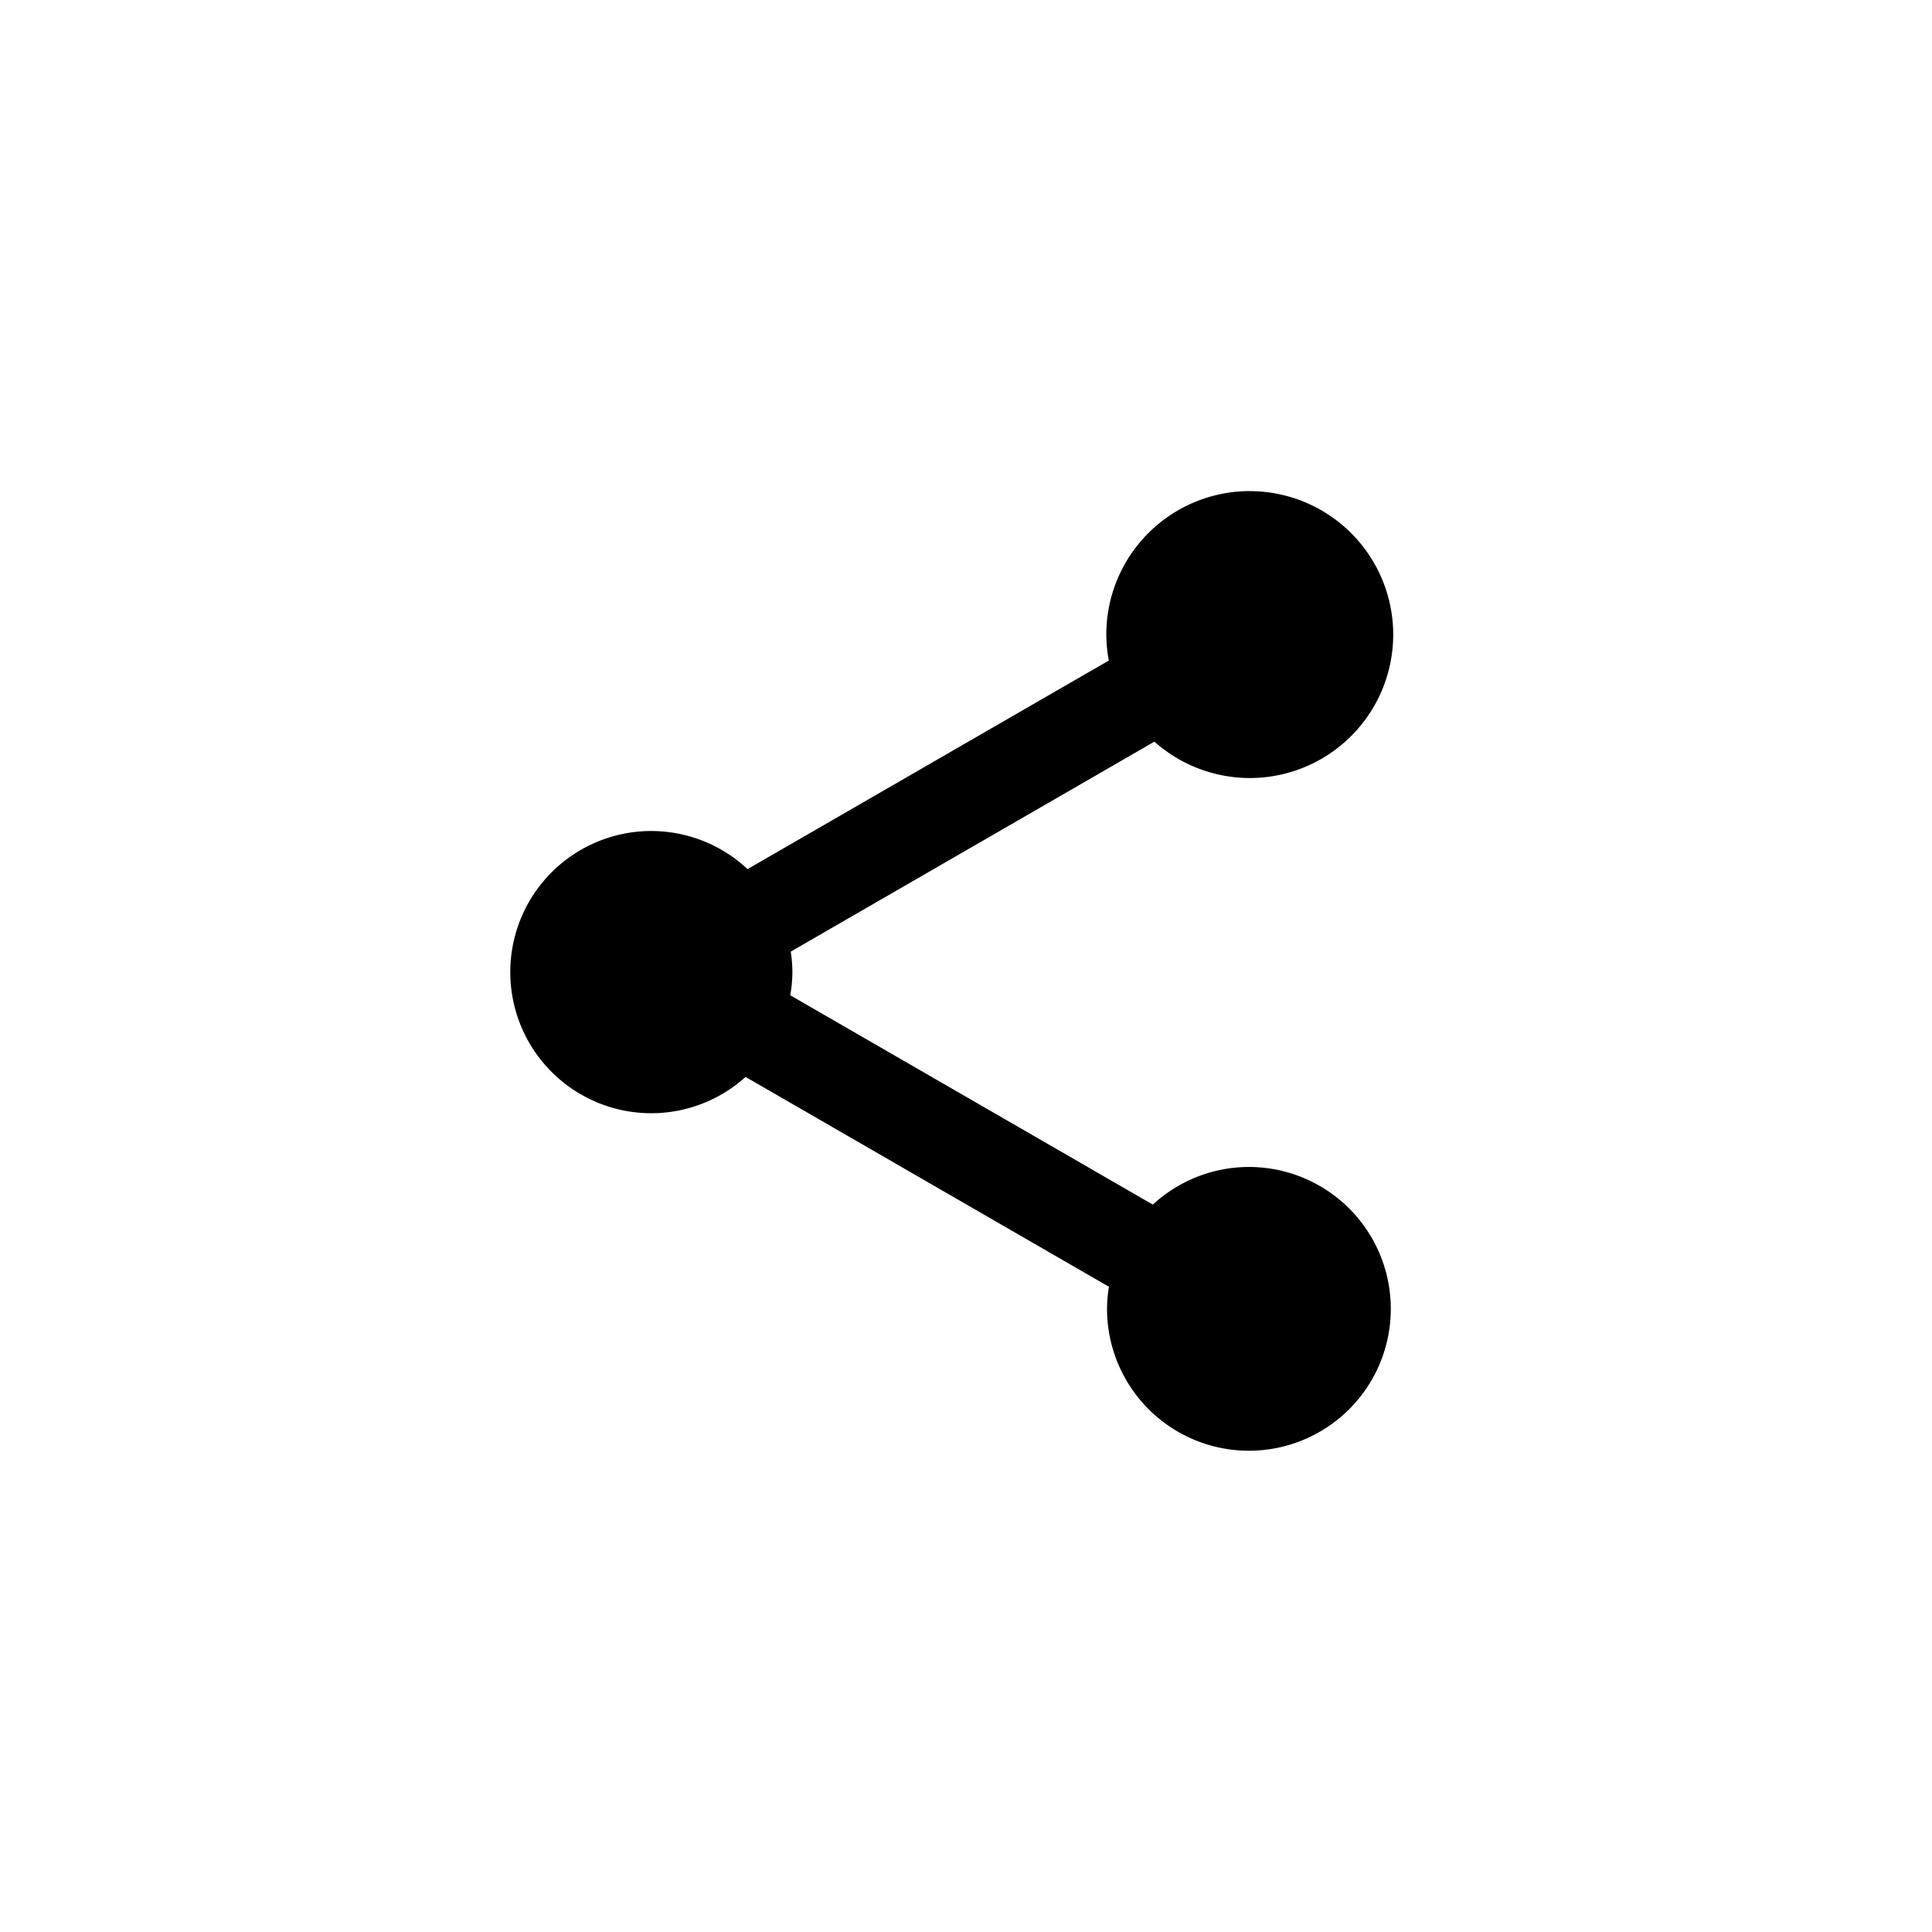 <?xml version="1.0" encoding="UTF-8" standalone="no"?>
<!-- Created with Inkscape (http://www.inkscape.org/) -->

<svg
   xmlns:dc="http://purl.org/dc/elements/1.1/"
   xmlns:cc="http://creativecommons.org/ns#"
   xmlns:rdf="http://www.w3.org/1999/02/22-rdf-syntax-ns#"
   xmlns:svg="http://www.w3.org/2000/svg"
   xmlns="http://www.w3.org/2000/svg"
   xmlns:sodipodi="http://sodipodi.sourceforge.net/DTD/sodipodi-0.dtd"
   xmlns:inkscape="http://www.inkscape.org/namespaces/inkscape"
   width="48"
   height="48"
   viewBox="0 0 48 48"
   id="svg4136"
   version="1.1"
   inkscape:version="0.91 r13725"
   sodipodi:docname="share.svg">
  <defs
     id="defs4138" />
  <sodipodi:namedview
     id="base"
     pagecolor="#ffffff"
     bordercolor="#666666"
     borderopacity="1.0"
     inkscape:pageopacity="0.0"
     inkscape:pageshadow="2"
     inkscape:zoom="7.9195959"
     inkscape:cx="8.9063702"
     inkscape:cy="15.24238"
     inkscape:document-units="px"
     inkscape:current-layer="layer1"
     showgrid="false"
     units="px"
     inkscape:window-width="1280"
     inkscape:window-height="961"
     inkscape:window-x="-8"
     inkscape:window-y="-8"
     inkscape:window-maximized="1"
     showguides="true"
     inkscape:guide-bbox="true">
    <sodipodi:guide
       position="19.978,23.281"
       orientation="1,0"
       id="guide4158" />
    <sodipodi:guide
       position="22.413,17.709"
       orientation="0.707,0.707"
       id="guide4160" />
    <sodipodi:guide
       position="18.404,25.98"
       orientation="-0.707,0.707"
       id="guide4162" />
  </sodipodi:namedview>
  <g
     inkscape:label="Calque 1"
     inkscape:groupmode="layer"
     id="layer1"
     transform="translate(0,-1004.362)">
    <path
       style="opacity:1;fill:#000000;fill-opacity:1;stroke:none;stroke-width:2;stroke-linecap:round;stroke-linejoin:miter;stroke-miterlimit:4;stroke-dasharray:none;stroke-dashoffset:0;stroke-opacity:1"
       d="m 31.05,1016.563 a 3.565,3.565 0 0 0 -3.564,3.564 3.565,3.565 0 0 0 0.062,0.646 l -8.975,5.182 a 3.505,3.505 0 0 0 -2.391,-0.947 3.505,3.505 0 0 0 -3.504,3.506 3.505,3.505 0 0 0 3.504,3.506 3.505,3.505 0 0 0 2.342,-0.902 l 9.027,5.213 a 3.525,3.525 0 0 0 -0.047,0.549 3.525,3.525 0 0 0 3.525,3.525 3.525,3.525 0 0 0 3.525,-3.525 3.525,3.525 0 0 0 -3.525,-3.525 3.525,3.525 0 0 0 -2.387,0.935 l -9.008,-5.201 a 3.505,3.505 0 0 0 0.053,-0.574 3.505,3.505 0 0 0 -0.041,-0.51 l 9.035,-5.217 a 3.565,3.565 0 0 0 2.367,0.904 3.565,3.565 0 0 0 3.566,-3.564 3.565,3.565 0 0 0 -3.566,-3.564 z"
       id="circle4148"
       inkscape:connector-curvature="0" />
  </g>
</svg>
